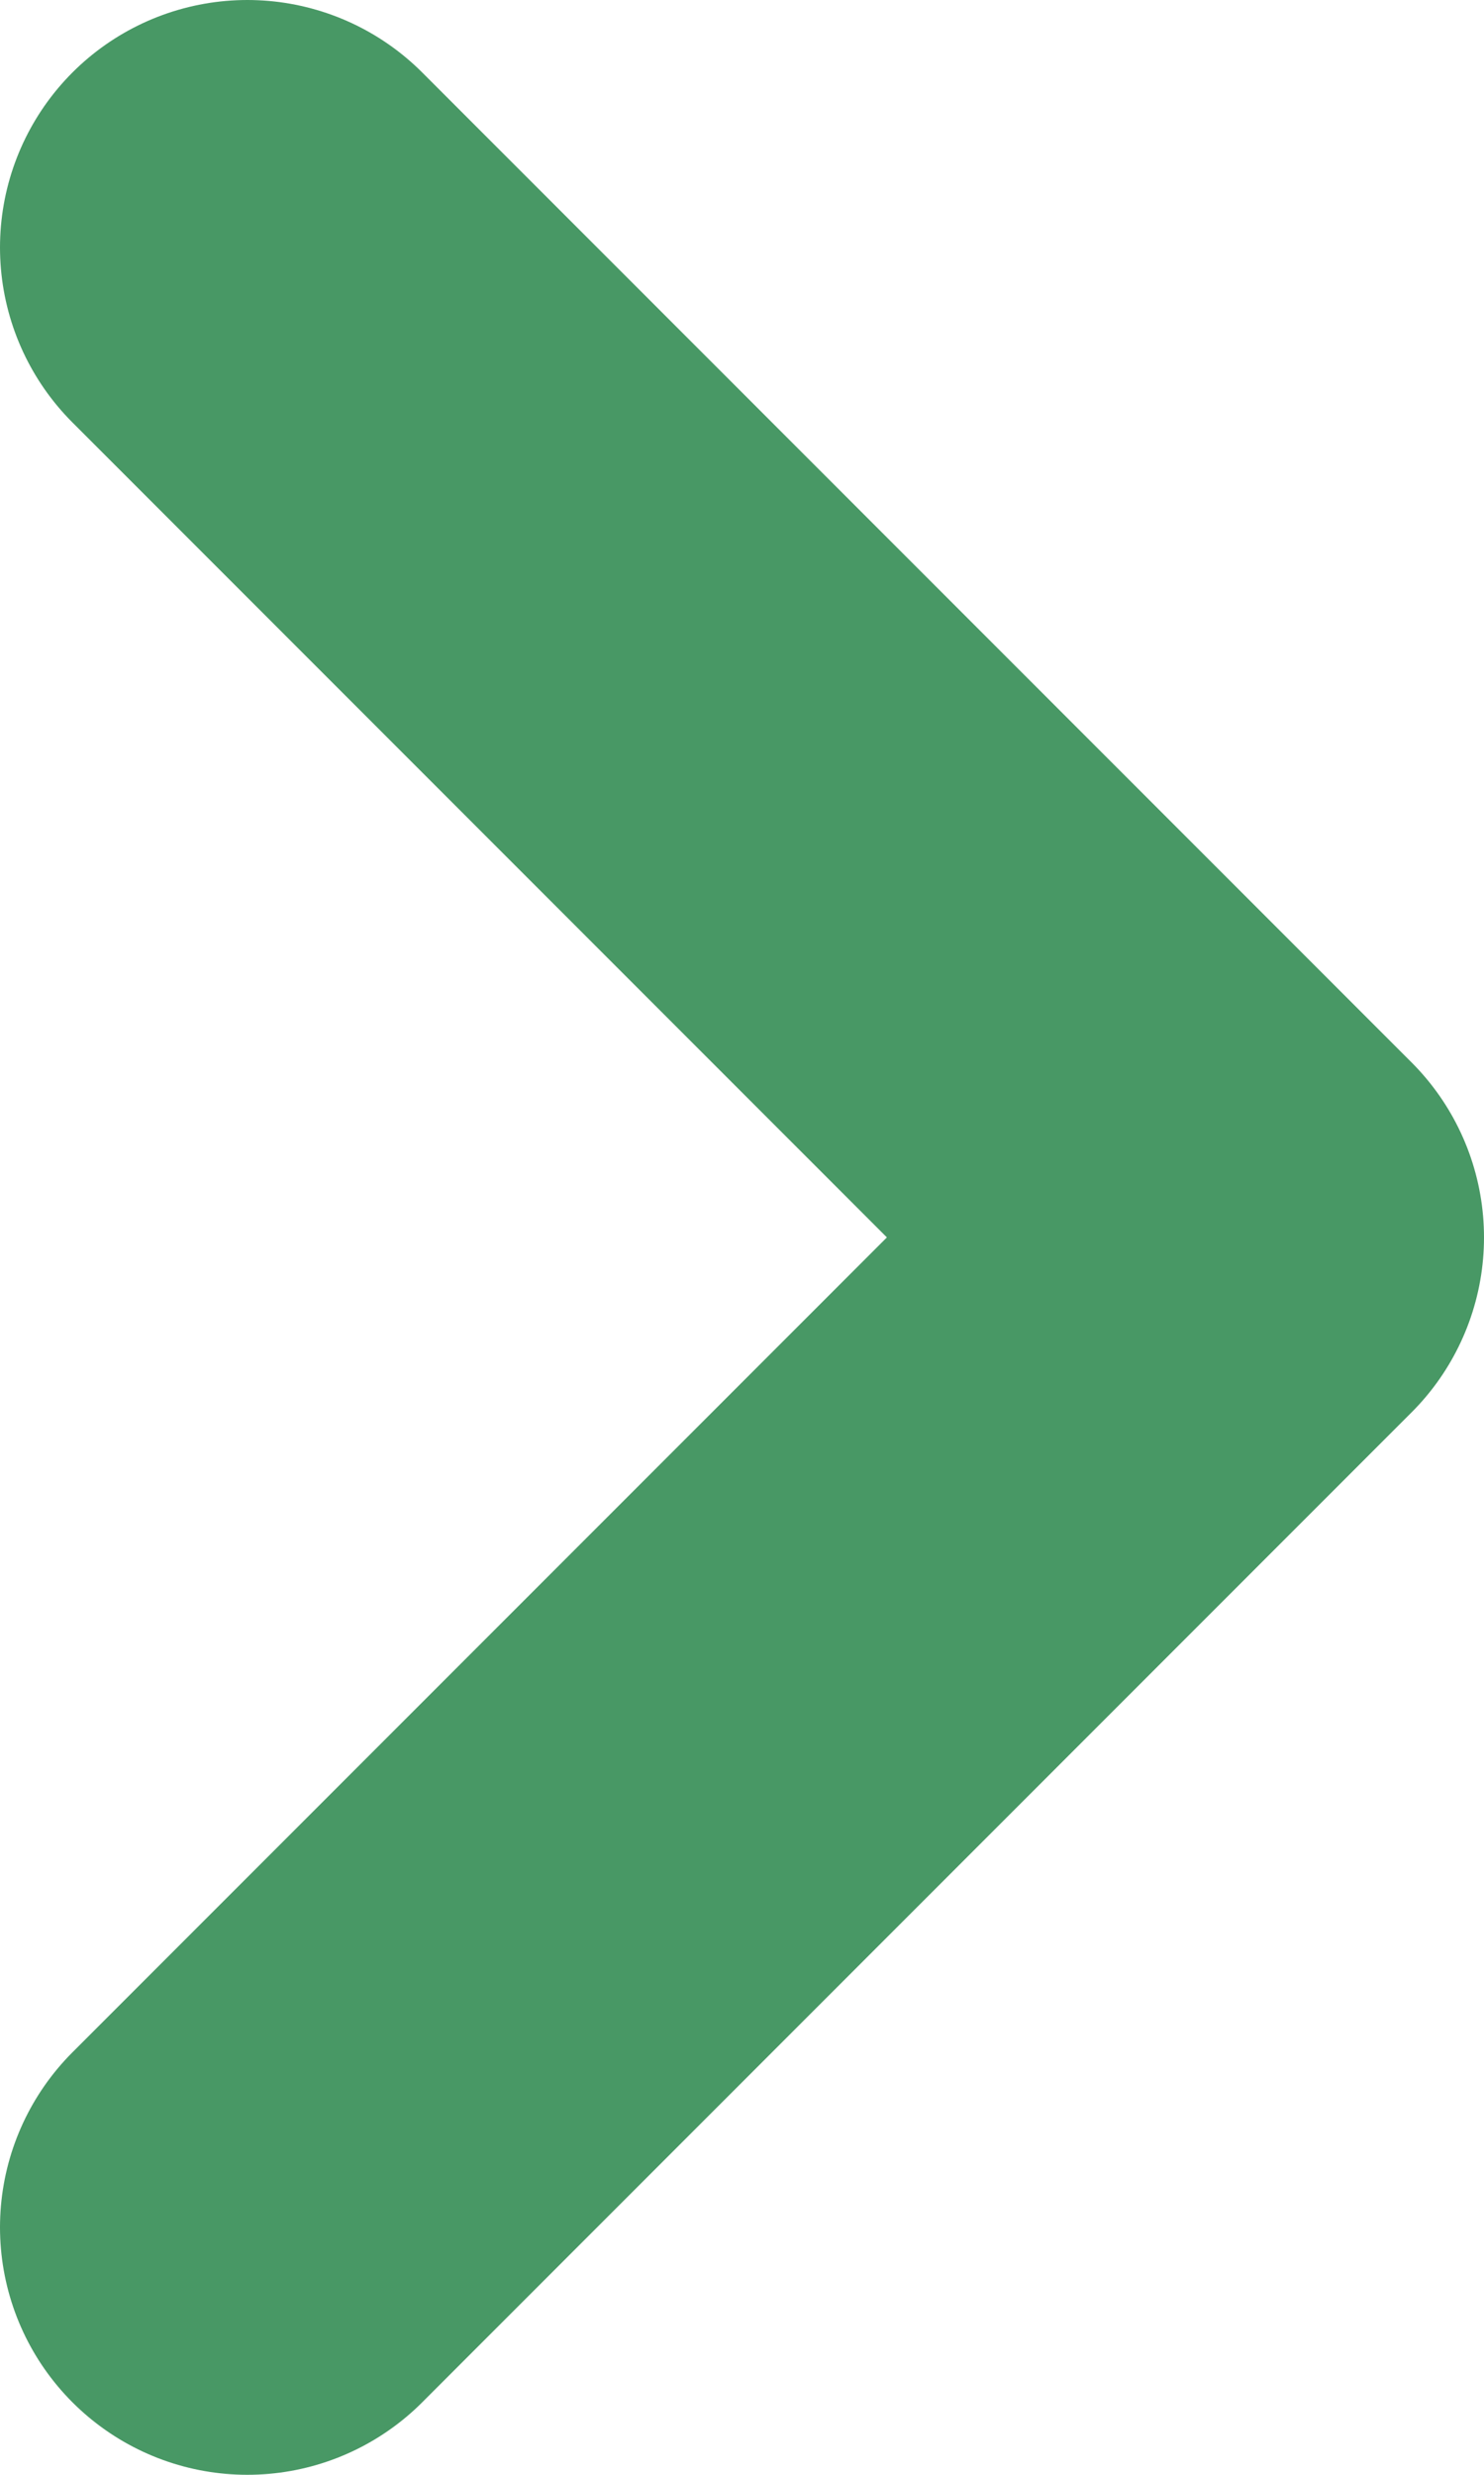 <svg width="6" height="10" viewBox="0 0 6 10" fill="none" xmlns="http://www.w3.org/2000/svg">
<path d="M1 1L5 5L1 9" stroke="#489865" stroke-width="2" stroke-linecap="round" stroke-linejoin="round"/>
</svg>
